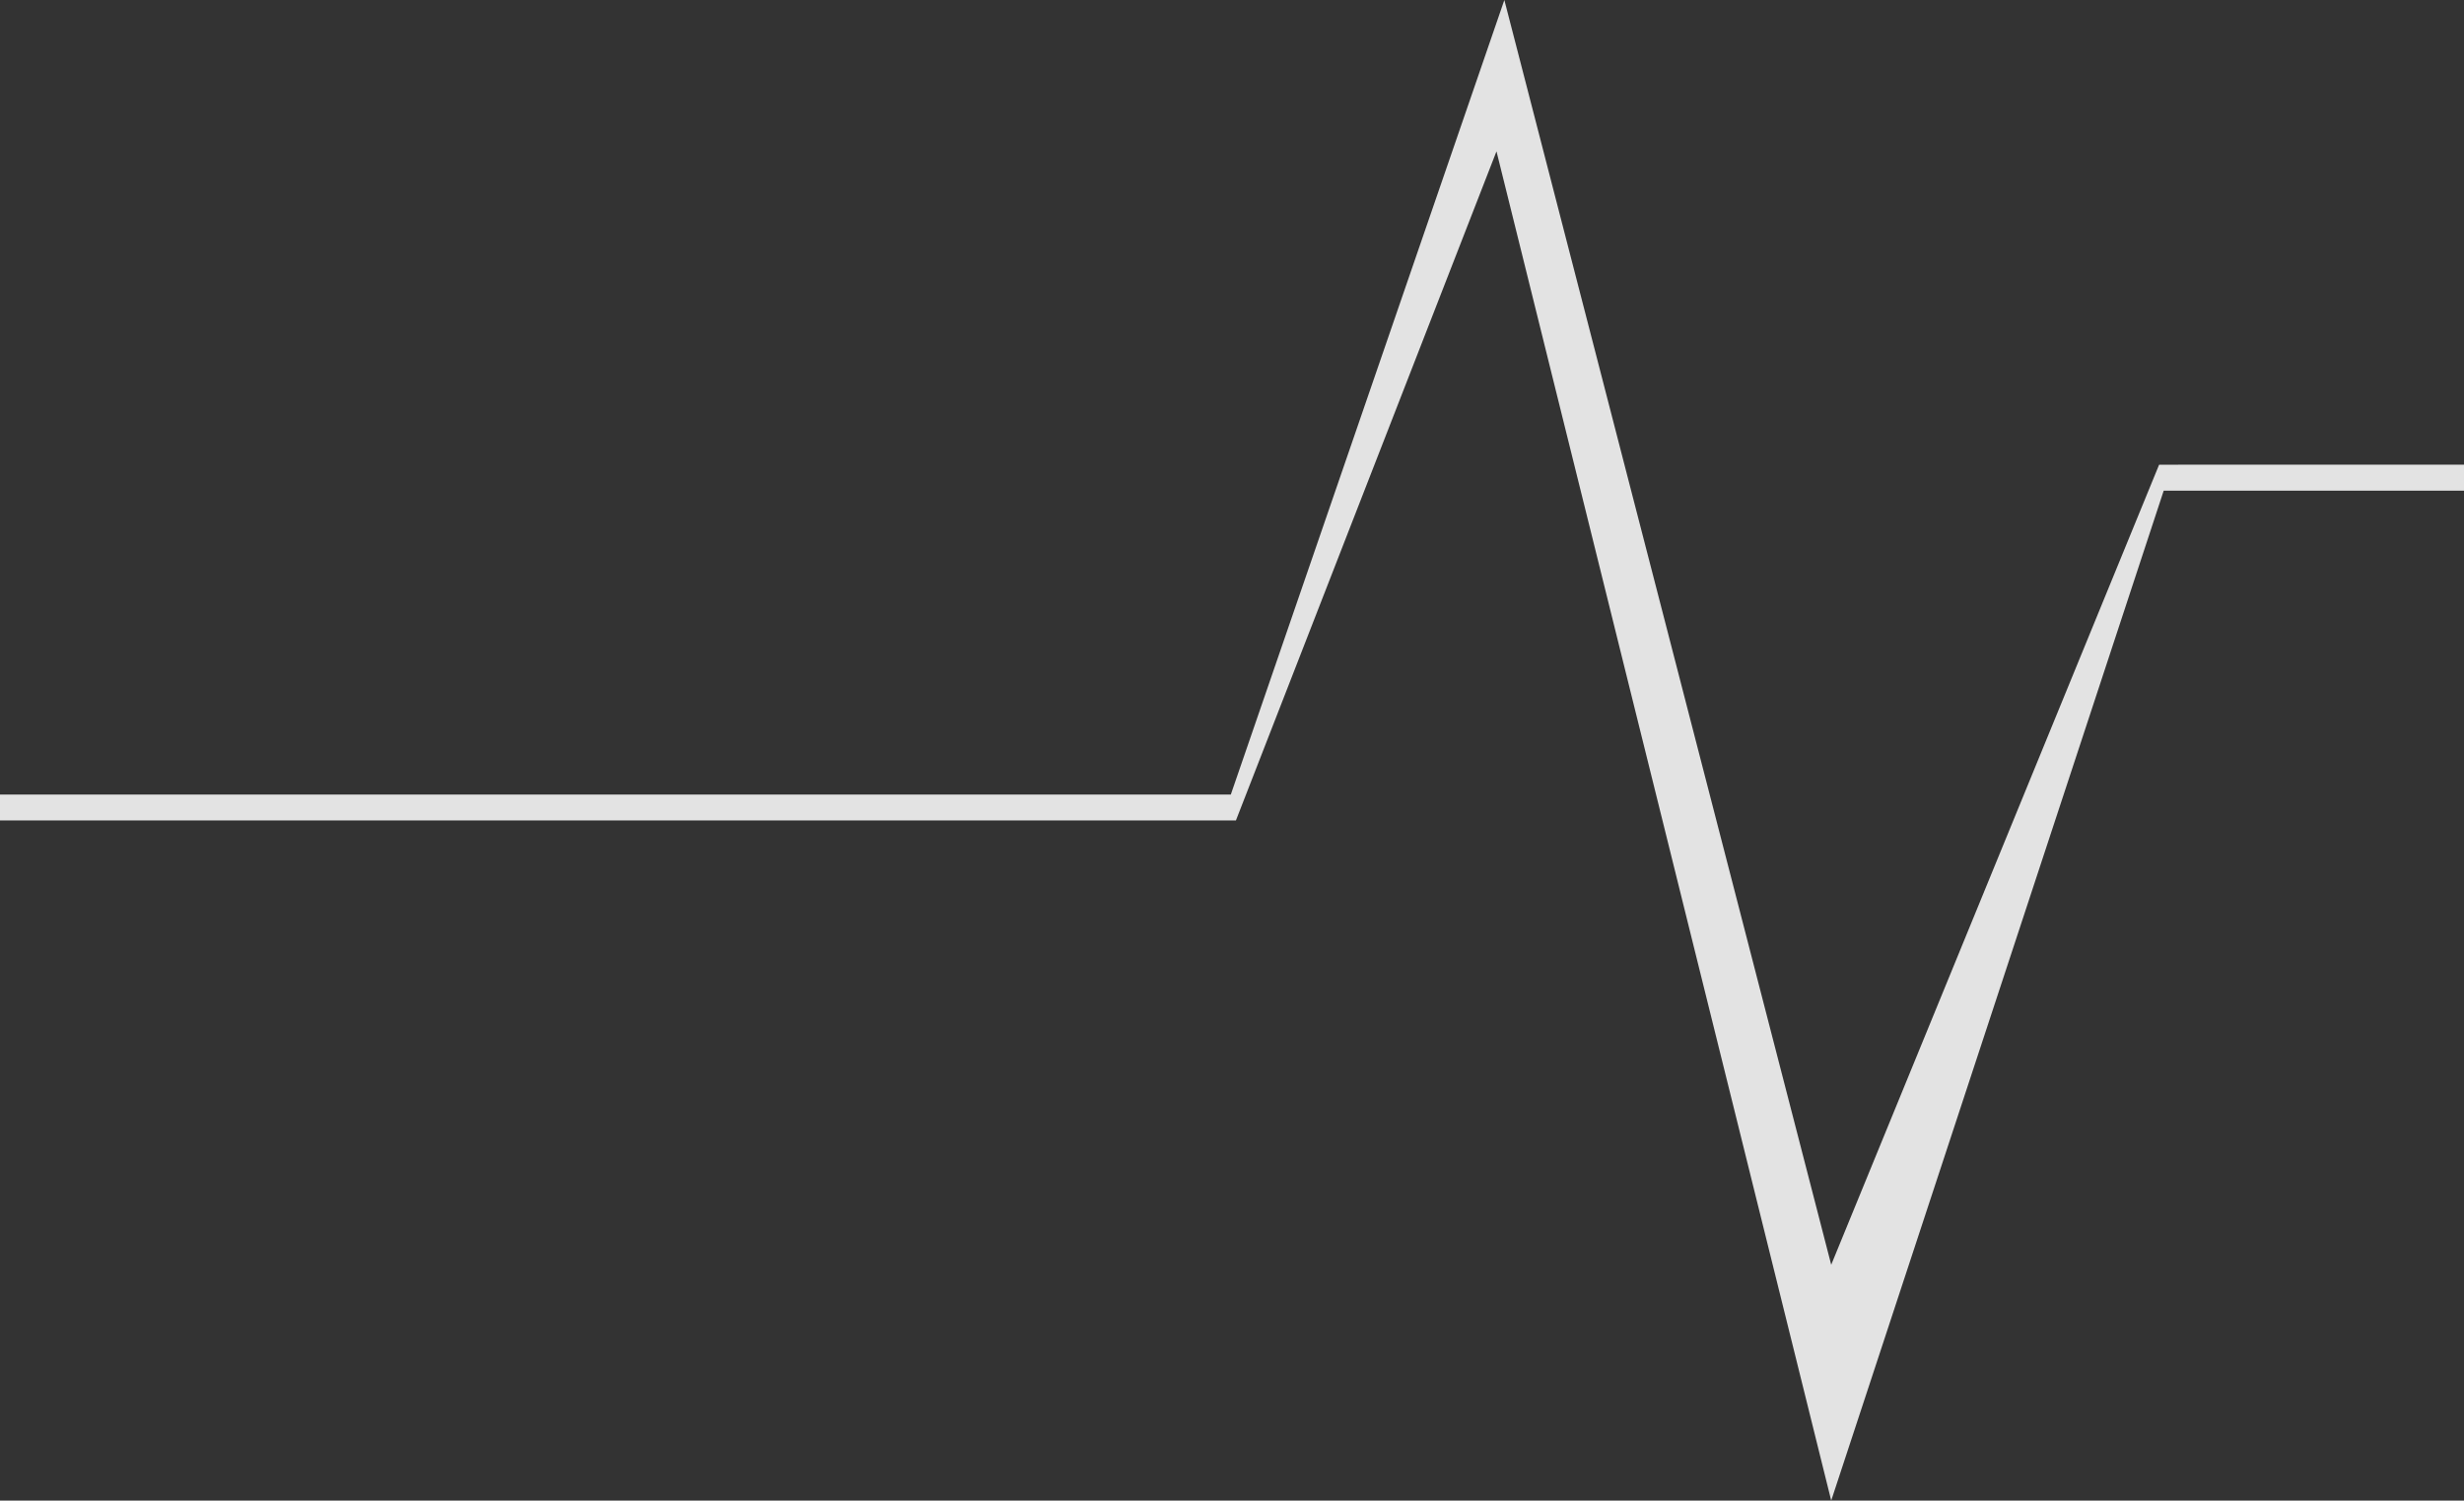 <svg width="1440" height="877" viewBox="0 0 1440 877" fill="none" xmlns="http://www.w3.org/2000/svg">
<rect x="0" y="0" width="1440" height="877" fill="#333333" stroke="none"/>
<g style="mix-blend-mode:multiply" opacity="0.9">
<path d="M874.571 88.445L722.288 479.506H-2140V464.378H719.303L879.168 0L1070.19 739.181L1261.82 271.587L2140 271.408V286.775H1264.5L1070.19 877L874.571 88.445Z" fill="#F6F6F6"/>
</g>
</svg>
